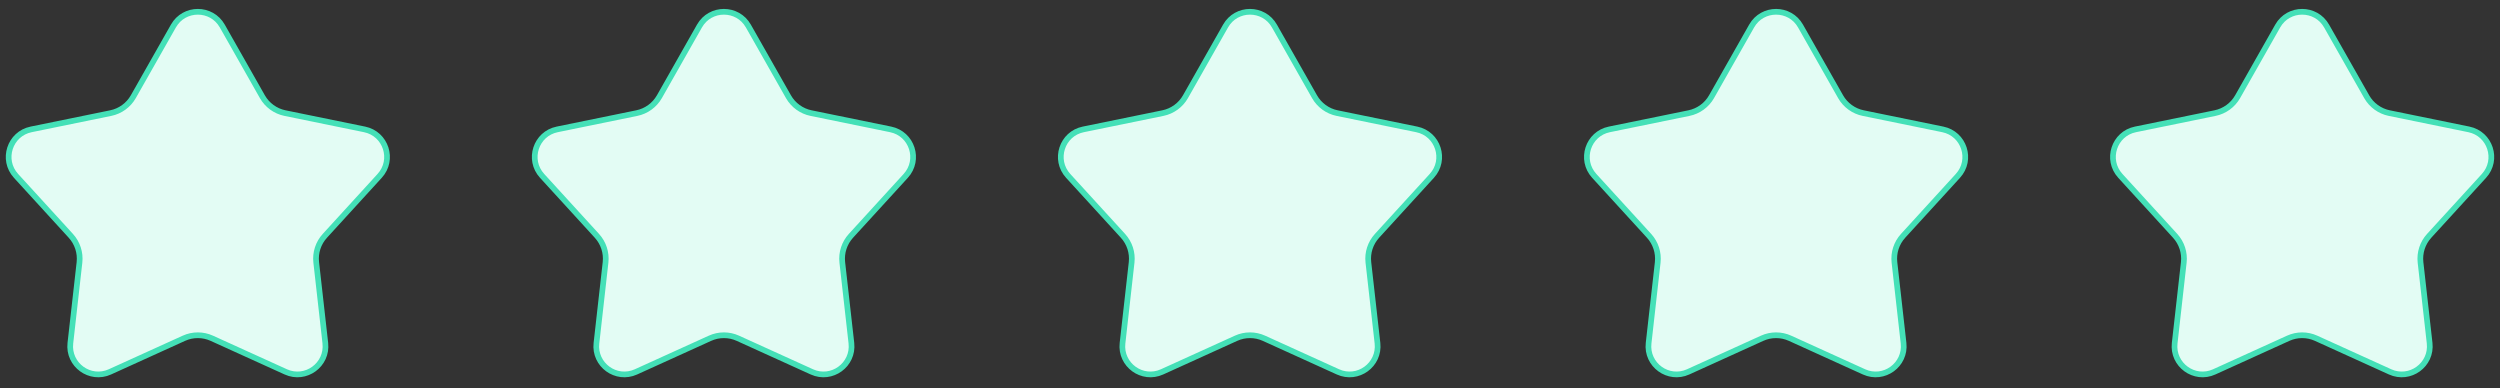 <svg width="219" height="34" viewBox="0 0 219 34" fill="none" xmlns="http://www.w3.org/2000/svg">
<rect x="0" y="0" width="219" height="34" fill="#333333" stroke="none"/>
<path d="M15.191 2.279C16.134 0.617 18.529 0.617 19.472 2.279L22.983 8.469C23.405 9.212 24.128 9.737 24.965 9.908L31.936 11.335C33.809 11.719 34.549 13.996 33.259 15.406L28.458 20.659C27.881 21.29 27.605 22.139 27.701 22.988L28.498 30.06C28.712 31.959 26.775 33.366 25.035 32.576L18.556 29.633C17.778 29.279 16.885 29.279 16.107 29.633L9.628 32.576C7.888 33.366 5.95 31.959 6.164 30.06L6.962 22.988C7.057 22.139 6.781 21.29 6.205 20.659L1.403 15.406C0.114 13.996 0.854 11.719 2.726 11.335L9.698 9.908C10.535 9.737 11.258 9.212 11.679 8.469L15.191 2.279Z" fill="#E3FCF4" stroke="#44E0B7" stroke-width="0.5"/>
<path d="M61.275 2.279C62.218 0.617 64.613 0.617 65.556 2.279L69.068 8.469C69.489 9.212 70.212 9.737 71.049 9.908L78.021 11.335C79.893 11.719 80.633 13.996 79.344 15.406L74.542 20.659C73.966 21.29 73.69 22.139 73.785 22.988L74.582 30.06C74.796 31.959 72.859 33.366 71.119 32.576L64.64 29.633C63.862 29.279 62.969 29.279 62.191 29.633L55.712 32.576C53.972 33.366 52.035 31.959 52.249 30.06L53.046 22.988C53.142 22.139 52.866 21.29 52.289 20.659L47.488 15.406C46.198 13.996 46.938 11.719 48.81 11.335L55.782 9.908C56.619 9.737 57.342 9.212 57.764 8.469L61.275 2.279Z" fill="#E3FCF4" stroke="#44E0B7" stroke-width="0.5"/>
<path d="M107.36 2.279C108.303 0.617 110.697 0.617 111.64 2.279L115.152 8.469C115.574 9.212 116.296 9.737 117.133 9.908L124.105 11.335C125.977 11.719 126.717 13.996 125.428 15.406L120.627 20.659C120.05 21.29 119.774 22.139 119.87 22.988L120.667 30.06C120.881 31.959 118.943 33.366 117.204 32.576L110.725 29.633C109.946 29.279 109.054 29.279 108.275 29.633L101.796 32.576C100.057 33.366 98.119 31.959 98.333 30.06L99.13 22.988C99.226 22.139 98.95 21.29 98.373 20.659L93.572 15.406C92.283 13.996 93.023 11.719 94.895 11.335L101.867 9.908C102.704 9.737 103.426 9.212 103.848 8.469L107.36 2.279Z" fill="#E3FCF4" stroke="#44E0B7" stroke-width="0.5"/>
<path d="M153.444 2.279C154.387 0.617 156.782 0.617 157.725 2.279L161.236 8.469C161.658 9.212 162.381 9.737 163.218 9.908L170.19 11.335C172.062 11.719 172.802 13.996 171.512 15.406L166.711 20.659C166.134 21.29 165.858 22.139 165.954 22.988L166.751 30.06C166.965 31.959 165.028 33.366 163.288 32.576L156.809 29.633C156.031 29.279 155.138 29.279 154.36 29.633L147.881 32.576C146.141 33.366 144.203 31.959 144.418 30.06L145.215 22.988C145.31 22.139 145.034 21.29 144.458 20.659L139.656 15.406C138.367 13.996 139.107 11.719 140.979 11.335L147.951 9.908C148.788 9.737 149.511 9.212 149.932 8.469L153.444 2.279Z" fill="#E3FCF4" stroke="#44E0B7" stroke-width="0.5"/>
<path d="M199.528 2.279C200.471 0.617 202.866 0.617 203.809 2.279L207.321 8.469C207.742 9.212 208.465 9.737 209.302 9.908L216.274 11.335C218.146 11.719 218.886 13.996 217.597 15.406L212.795 20.659C212.219 21.29 211.943 22.139 212.038 22.988L212.835 30.06C213.049 31.959 211.112 33.366 209.372 32.576L202.893 29.633C202.115 29.279 201.222 29.279 200.444 29.633L193.965 32.576C192.225 33.366 190.288 31.959 190.502 30.06L191.299 22.988C191.395 22.139 191.119 21.29 190.542 20.659L185.741 15.406C184.451 13.996 185.191 11.719 187.063 11.335L194.035 9.908C194.872 9.737 195.595 9.212 196.017 8.469L199.528 2.279Z" fill="#E3FCF4" stroke="#44E0B7" stroke-width="0.5"/>
</svg>
